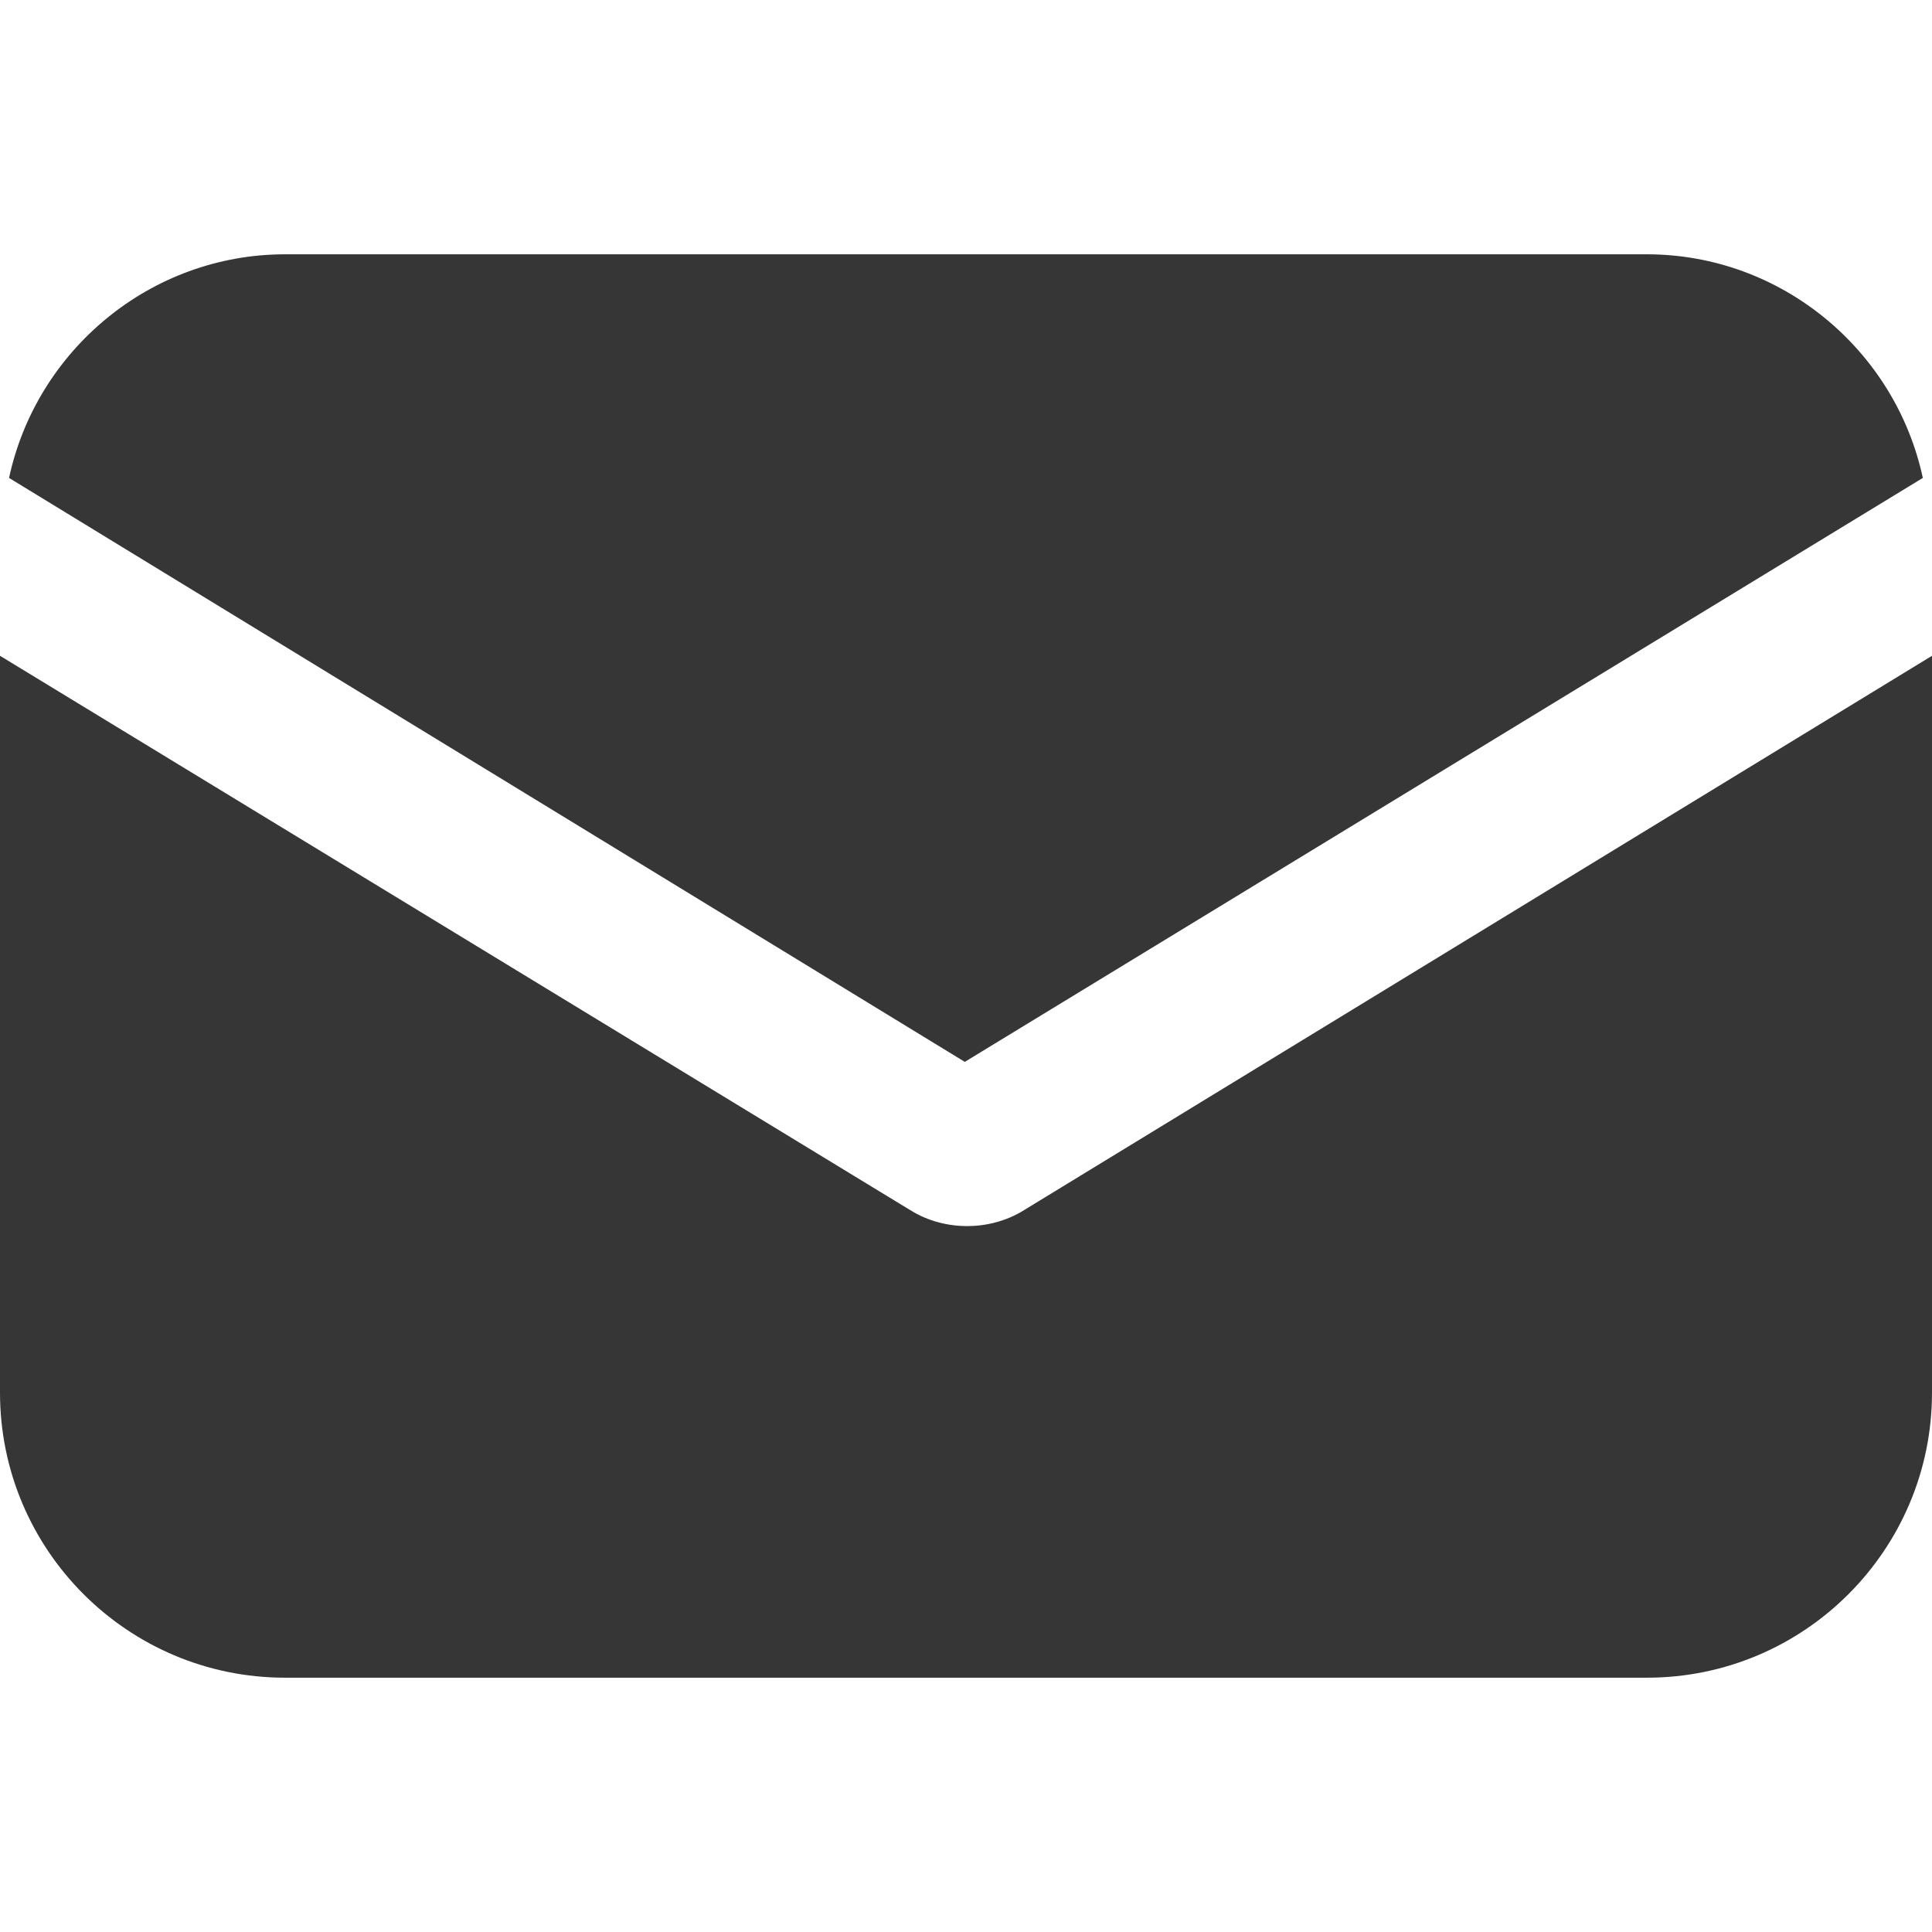 <svg width="16" height="16" viewBox="0 0 16 16" fill="none" xmlns="http://www.w3.org/2000/svg">
<path d="M7.537 10.021C7.688 10.116 7.858 10.154 8.009 10.154C8.161 10.154 8.331 10.116 8.482 10.021L16 5.431V11.533C16 12.836 14.942 13.894 13.639 13.894H2.361C1.058 13.894 -7.82652e-07 12.836 -7.82652e-07 11.533V5.431L7.537 10.021Z" fill="#363636"/>
<path d="M2.361 2.106H13.638C14.753 2.106 15.697 2.9 15.924 3.958L7.99 8.794L0.075 3.958C0.302 2.9 1.246 2.106 2.361 2.106Z" fill="#363636"/>
</svg>

